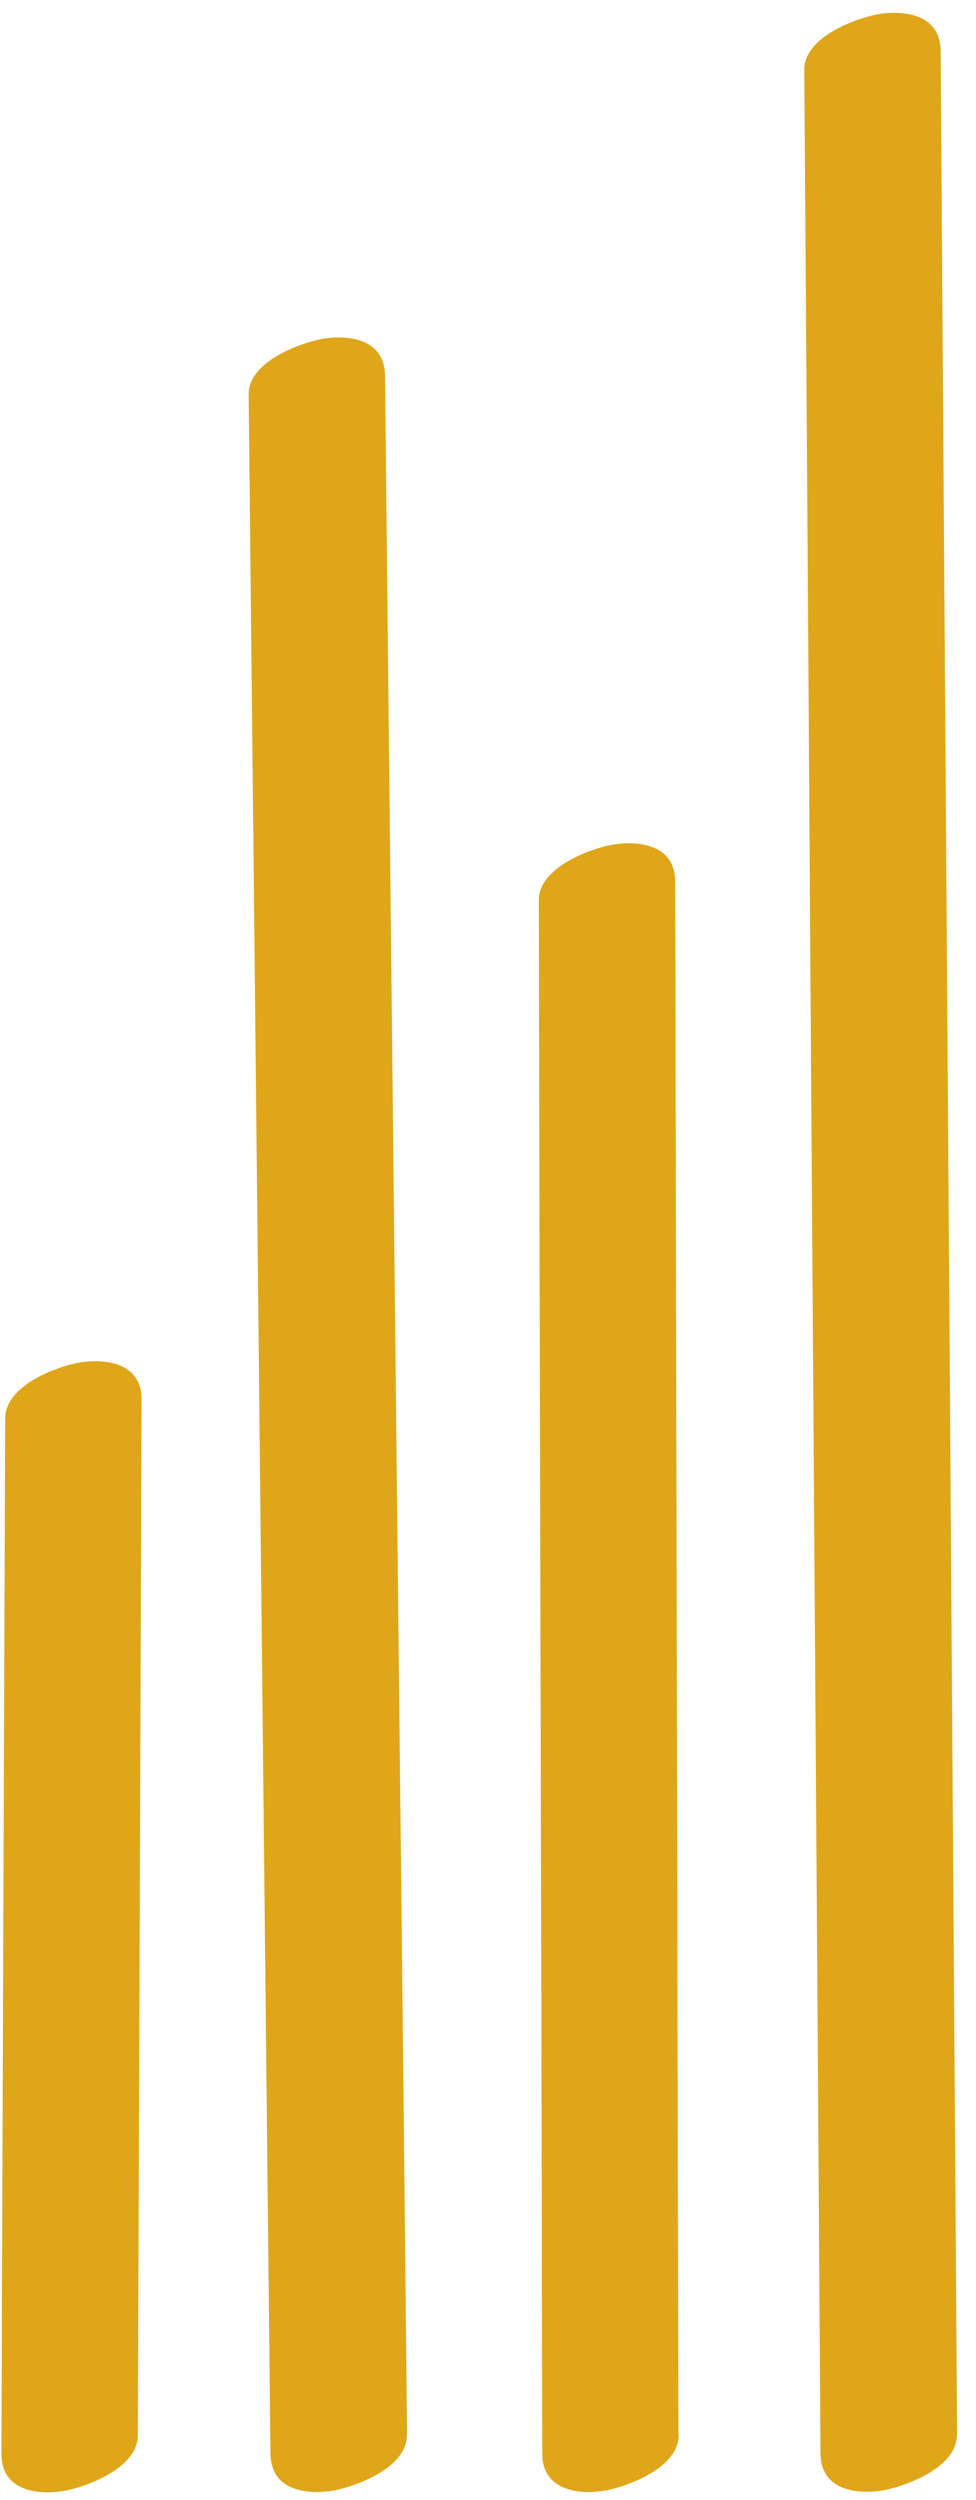 <svg width="50" height="128" viewBox="0 0 50 128" fill="none" xmlns="http://www.w3.org/2000/svg">
<path d="M49.032 124.677C48.935 110.08 48.827 95.469 48.731 80.872C48.587 60.081 48.442 39.303 48.298 18.511C48.262 13.207 48.226 7.917 48.19 2.613C48.178 0.774 46.41 0.534 45.148 0.703C44.113 0.845 41.191 1.807 41.203 3.575C41.299 17.195 41.396 30.83 41.48 44.451C41.624 65.512 41.768 86.573 41.913 107.633C41.949 113.63 41.997 119.627 42.033 125.624C42.045 127.463 43.813 127.704 45.075 127.534C46.109 127.392 49.032 126.431 49.02 124.663L49.032 124.677Z" fill="#E0A619"/>
<path d="M34.757 124.69C34.733 115.171 34.709 105.666 34.697 96.147C34.672 82.597 34.636 69.047 34.612 55.511C34.612 52.046 34.6 48.595 34.588 45.129C34.588 43.291 32.809 43.05 31.546 43.22C30.5 43.361 27.602 44.323 27.602 46.091C27.626 54.974 27.638 63.856 27.662 72.725C27.698 86.445 27.722 100.178 27.758 113.898C27.758 117.816 27.77 121.734 27.782 125.638C27.782 127.477 29.562 127.717 30.824 127.547C31.871 127.406 34.769 126.444 34.769 124.676L34.757 124.69Z" fill="#E0A619"/>
<path d="M20.855 124.677C20.723 112.032 20.591 99.401 20.447 86.756C20.254 68.835 20.062 50.901 19.869 32.98C19.821 28.397 19.773 23.815 19.725 19.232C19.701 17.393 17.957 17.153 16.683 17.323C15.648 17.464 12.726 18.426 12.738 20.194C12.859 31.99 12.991 43.786 13.111 55.582C13.303 73.743 13.496 91.905 13.688 110.066C13.748 115.257 13.796 120.447 13.857 125.638C13.881 127.477 15.624 127.718 16.899 127.548C17.933 127.406 20.855 126.445 20.843 124.677H20.855Z" fill="#E0A619"/>
<path d="M7.061 124.704C7.121 109.315 7.169 93.941 7.229 78.552C7.229 76.246 7.241 73.955 7.253 71.65C7.253 69.797 5.462 69.57 4.211 69.74C3.165 69.882 0.279 70.843 0.267 72.611C0.206 87.689 0.158 102.767 0.098 117.844C0.098 120.447 0.074 123.049 0.074 125.652C0.074 127.505 1.866 127.731 3.117 127.561C4.163 127.42 7.049 126.458 7.061 124.69V124.704Z" fill="#E0A619"/>
</svg>
